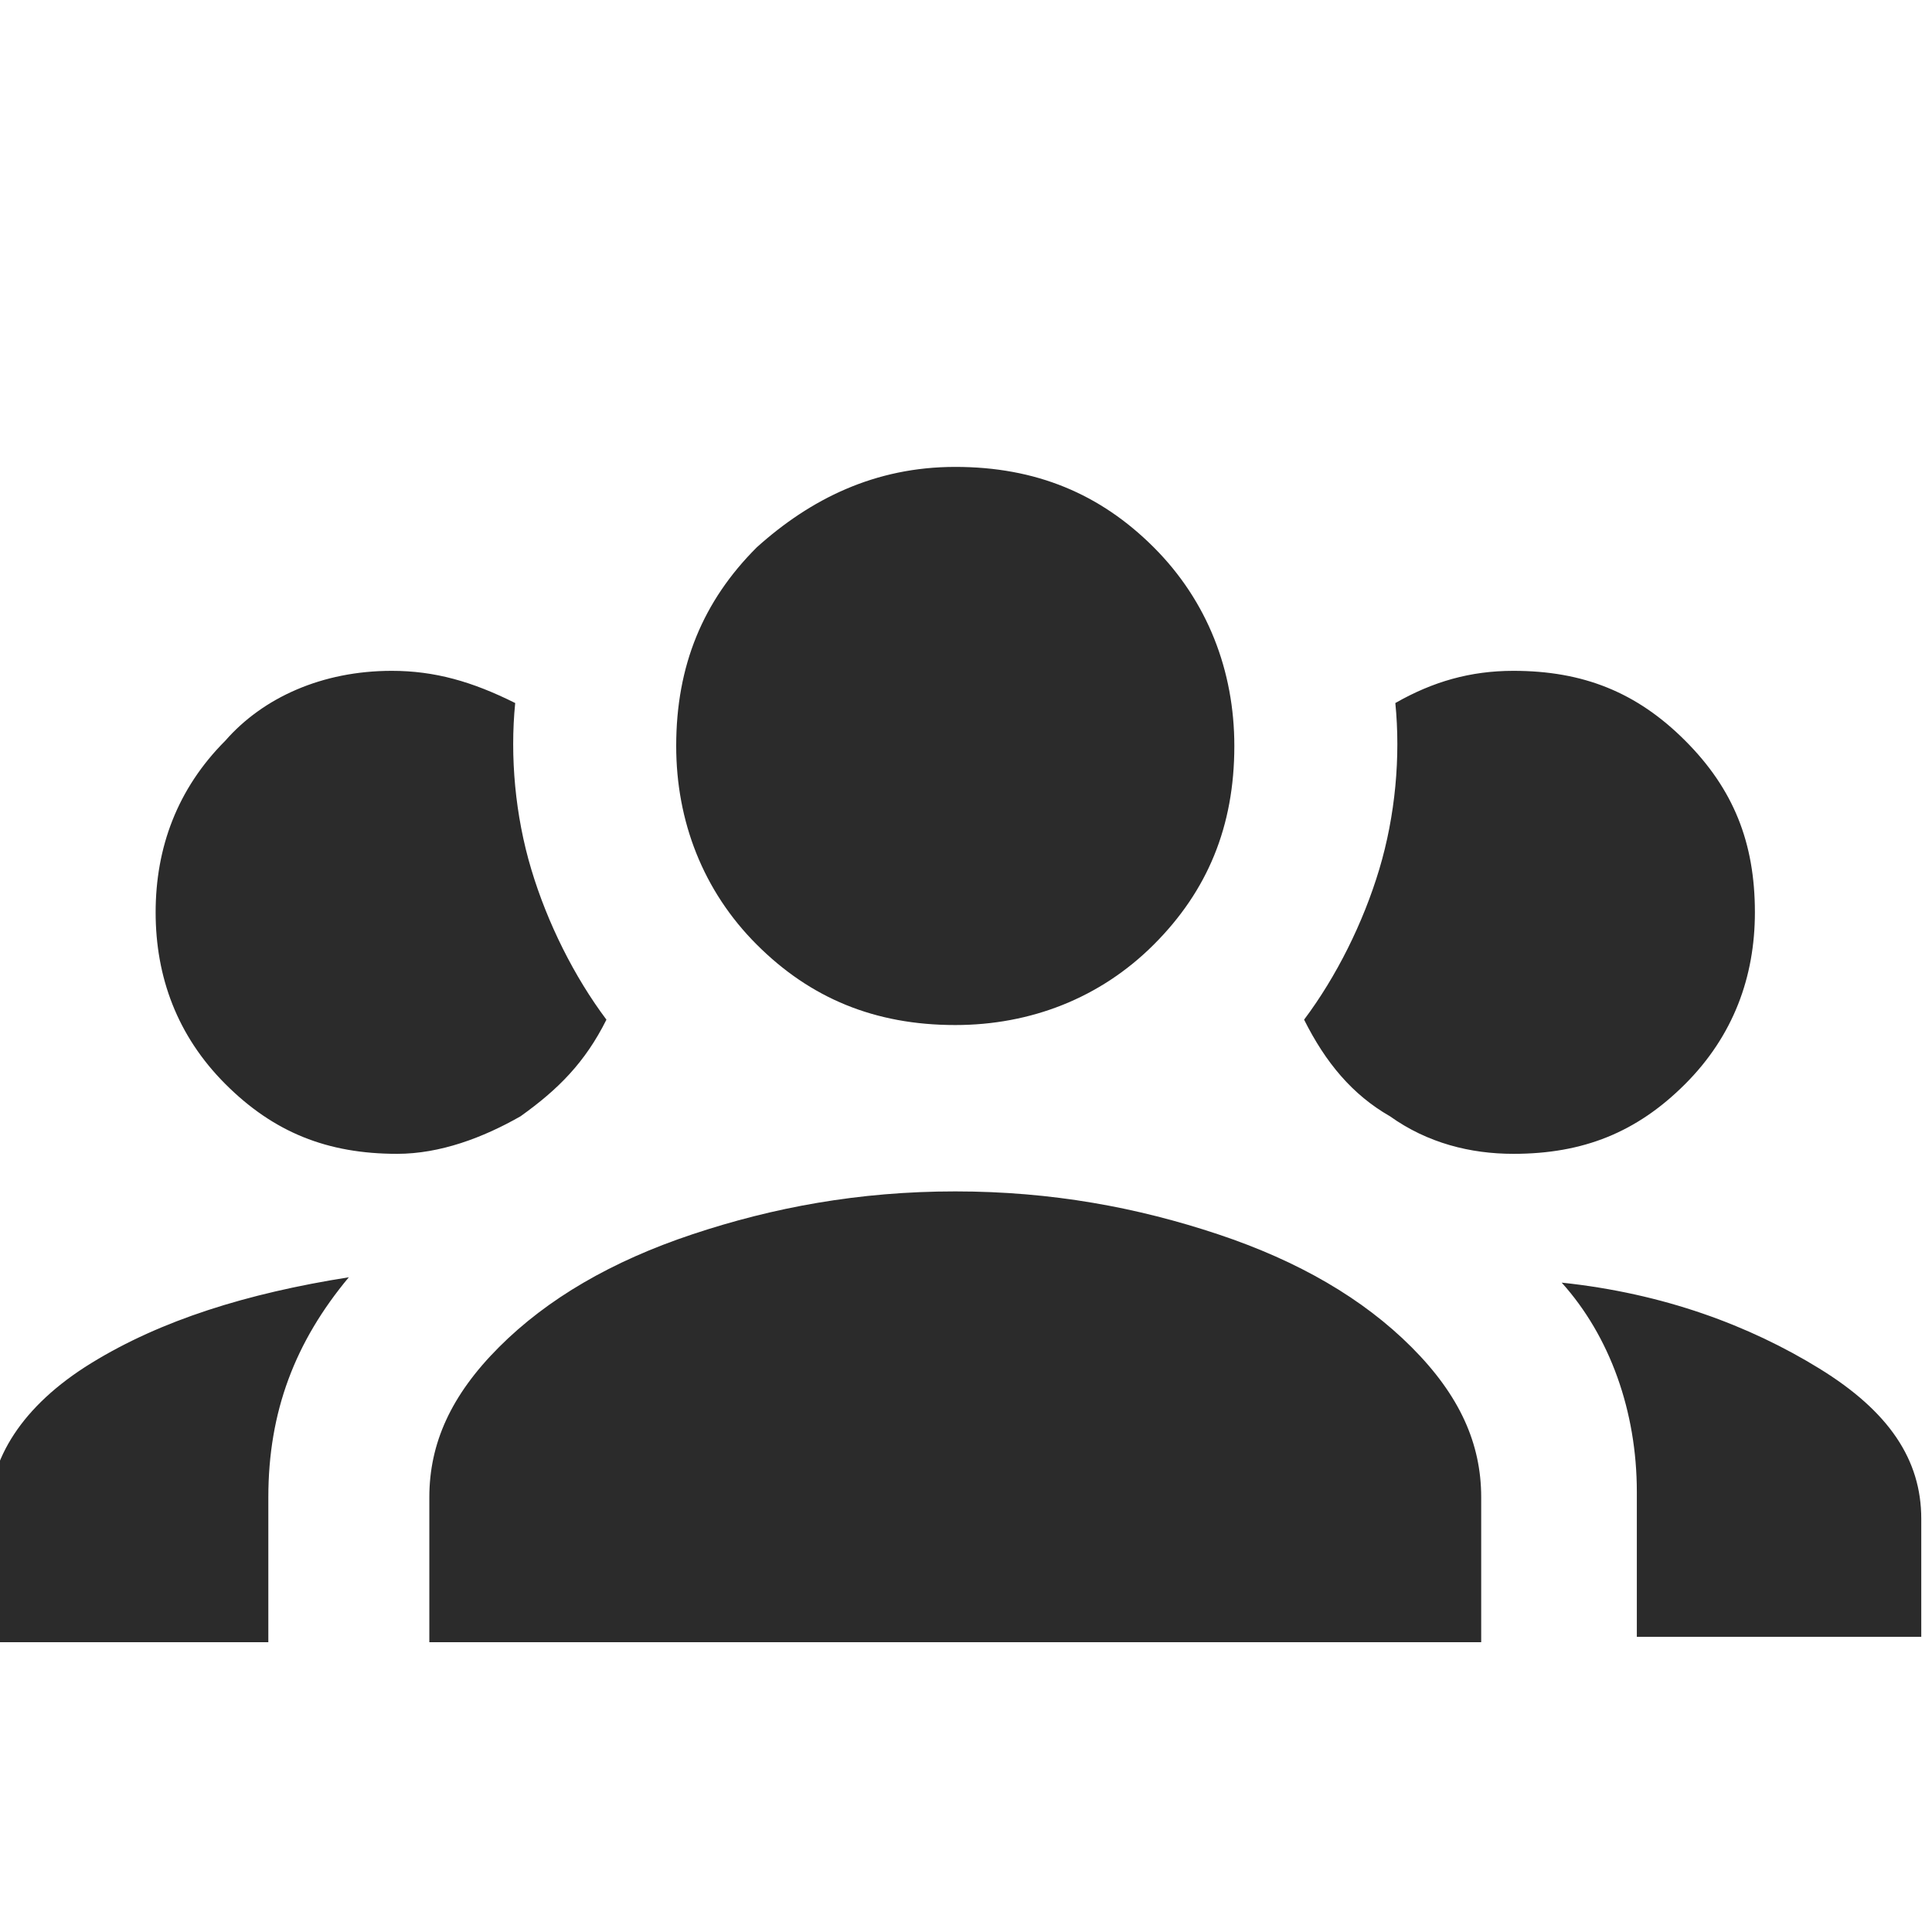 <?xml version="1.0" encoding="utf-8"?>
<!-- Generator: Adobe Illustrator 23.0.3, SVG Export Plug-In . SVG Version: 6.00 Build 0)  -->
<svg version="1.1" id="Layer_1" xmlns="http://www.w3.org/2000/svg" xmlns:xlink="http://www.w3.org/1999/xlink" x="0px" y="0px"
	 viewBox="0 0 36 36" style="enable-background:new 0 0 36 36;" xml:space="preserve">
<style type="text/css">
	.st0{fill:#2B2B2B;}
</style>
<g>
	<path class="st0" d="M-0.2,30.5v-2.3c0-1,0.6-2,1.9-2.8c1.3-0.8,2.9-1.3,4.8-1.6C5.5,25,5,26.3,5,27.9v2.7H-0.2z M7.3,12.5
		c0.8,0,1.5,0.2,2.3,0.6c-0.1,1,0,2.1,0.3,3.1c0.3,1,0.8,2,1.4,2.8c-0.4,0.8-0.9,1.3-1.6,1.8c-0.7,0.4-1.5,0.7-2.3,0.7
		c-1.3,0-2.3-0.4-3.2-1.3c-0.9-0.9-1.3-2-1.3-3.2c0-1.2,0.4-2.3,1.3-3.2C4.9,13,6,12.5,7.3,12.5z M8,27.9c0-1,0.4-1.9,1.3-2.8
		c0.9-0.9,2.1-1.6,3.6-2.1c1.5-0.5,3.1-0.8,4.9-0.8c1.8,0,3.4,0.3,4.9,0.8c1.5,0.5,2.7,1.2,3.6,2.1c0.9,0.9,1.3,1.8,1.3,2.8v2.7H8
		V27.9z M17.8,8.7c1.5,0,2.7,0.5,3.7,1.5c1,1,1.5,2.3,1.5,3.7c0,1.5-0.5,2.7-1.5,3.7c-1,1-2.3,1.5-3.7,1.5c-1.5,0-2.7-0.5-3.7-1.5
		c-1-1-1.5-2.3-1.5-3.7c0-1.5,0.5-2.7,1.5-3.7C15.1,9.3,16.3,8.7,17.8,8.7z M28.2,12.5c1.3,0,2.3,0.4,3.2,1.3
		c0.9,0.9,1.3,1.9,1.3,3.2c0,1.2-0.4,2.3-1.3,3.2c-0.9,0.9-1.9,1.3-3.2,1.3c-0.8,0-1.6-0.2-2.3-0.7c-0.7-0.4-1.2-1-1.6-1.8
		c0.6-0.8,1.1-1.8,1.4-2.8c0.3-1,0.4-2.1,0.3-3.1C26.7,12.7,27.4,12.5,28.2,12.5z M35.8,30.5h-5.3v-2.7c0-1.5-0.5-2.9-1.4-3.9
		c1.9,0.2,3.5,0.8,4.8,1.6c1.3,0.8,1.9,1.7,1.9,2.8V30.5z"/>
</g>
</svg>
